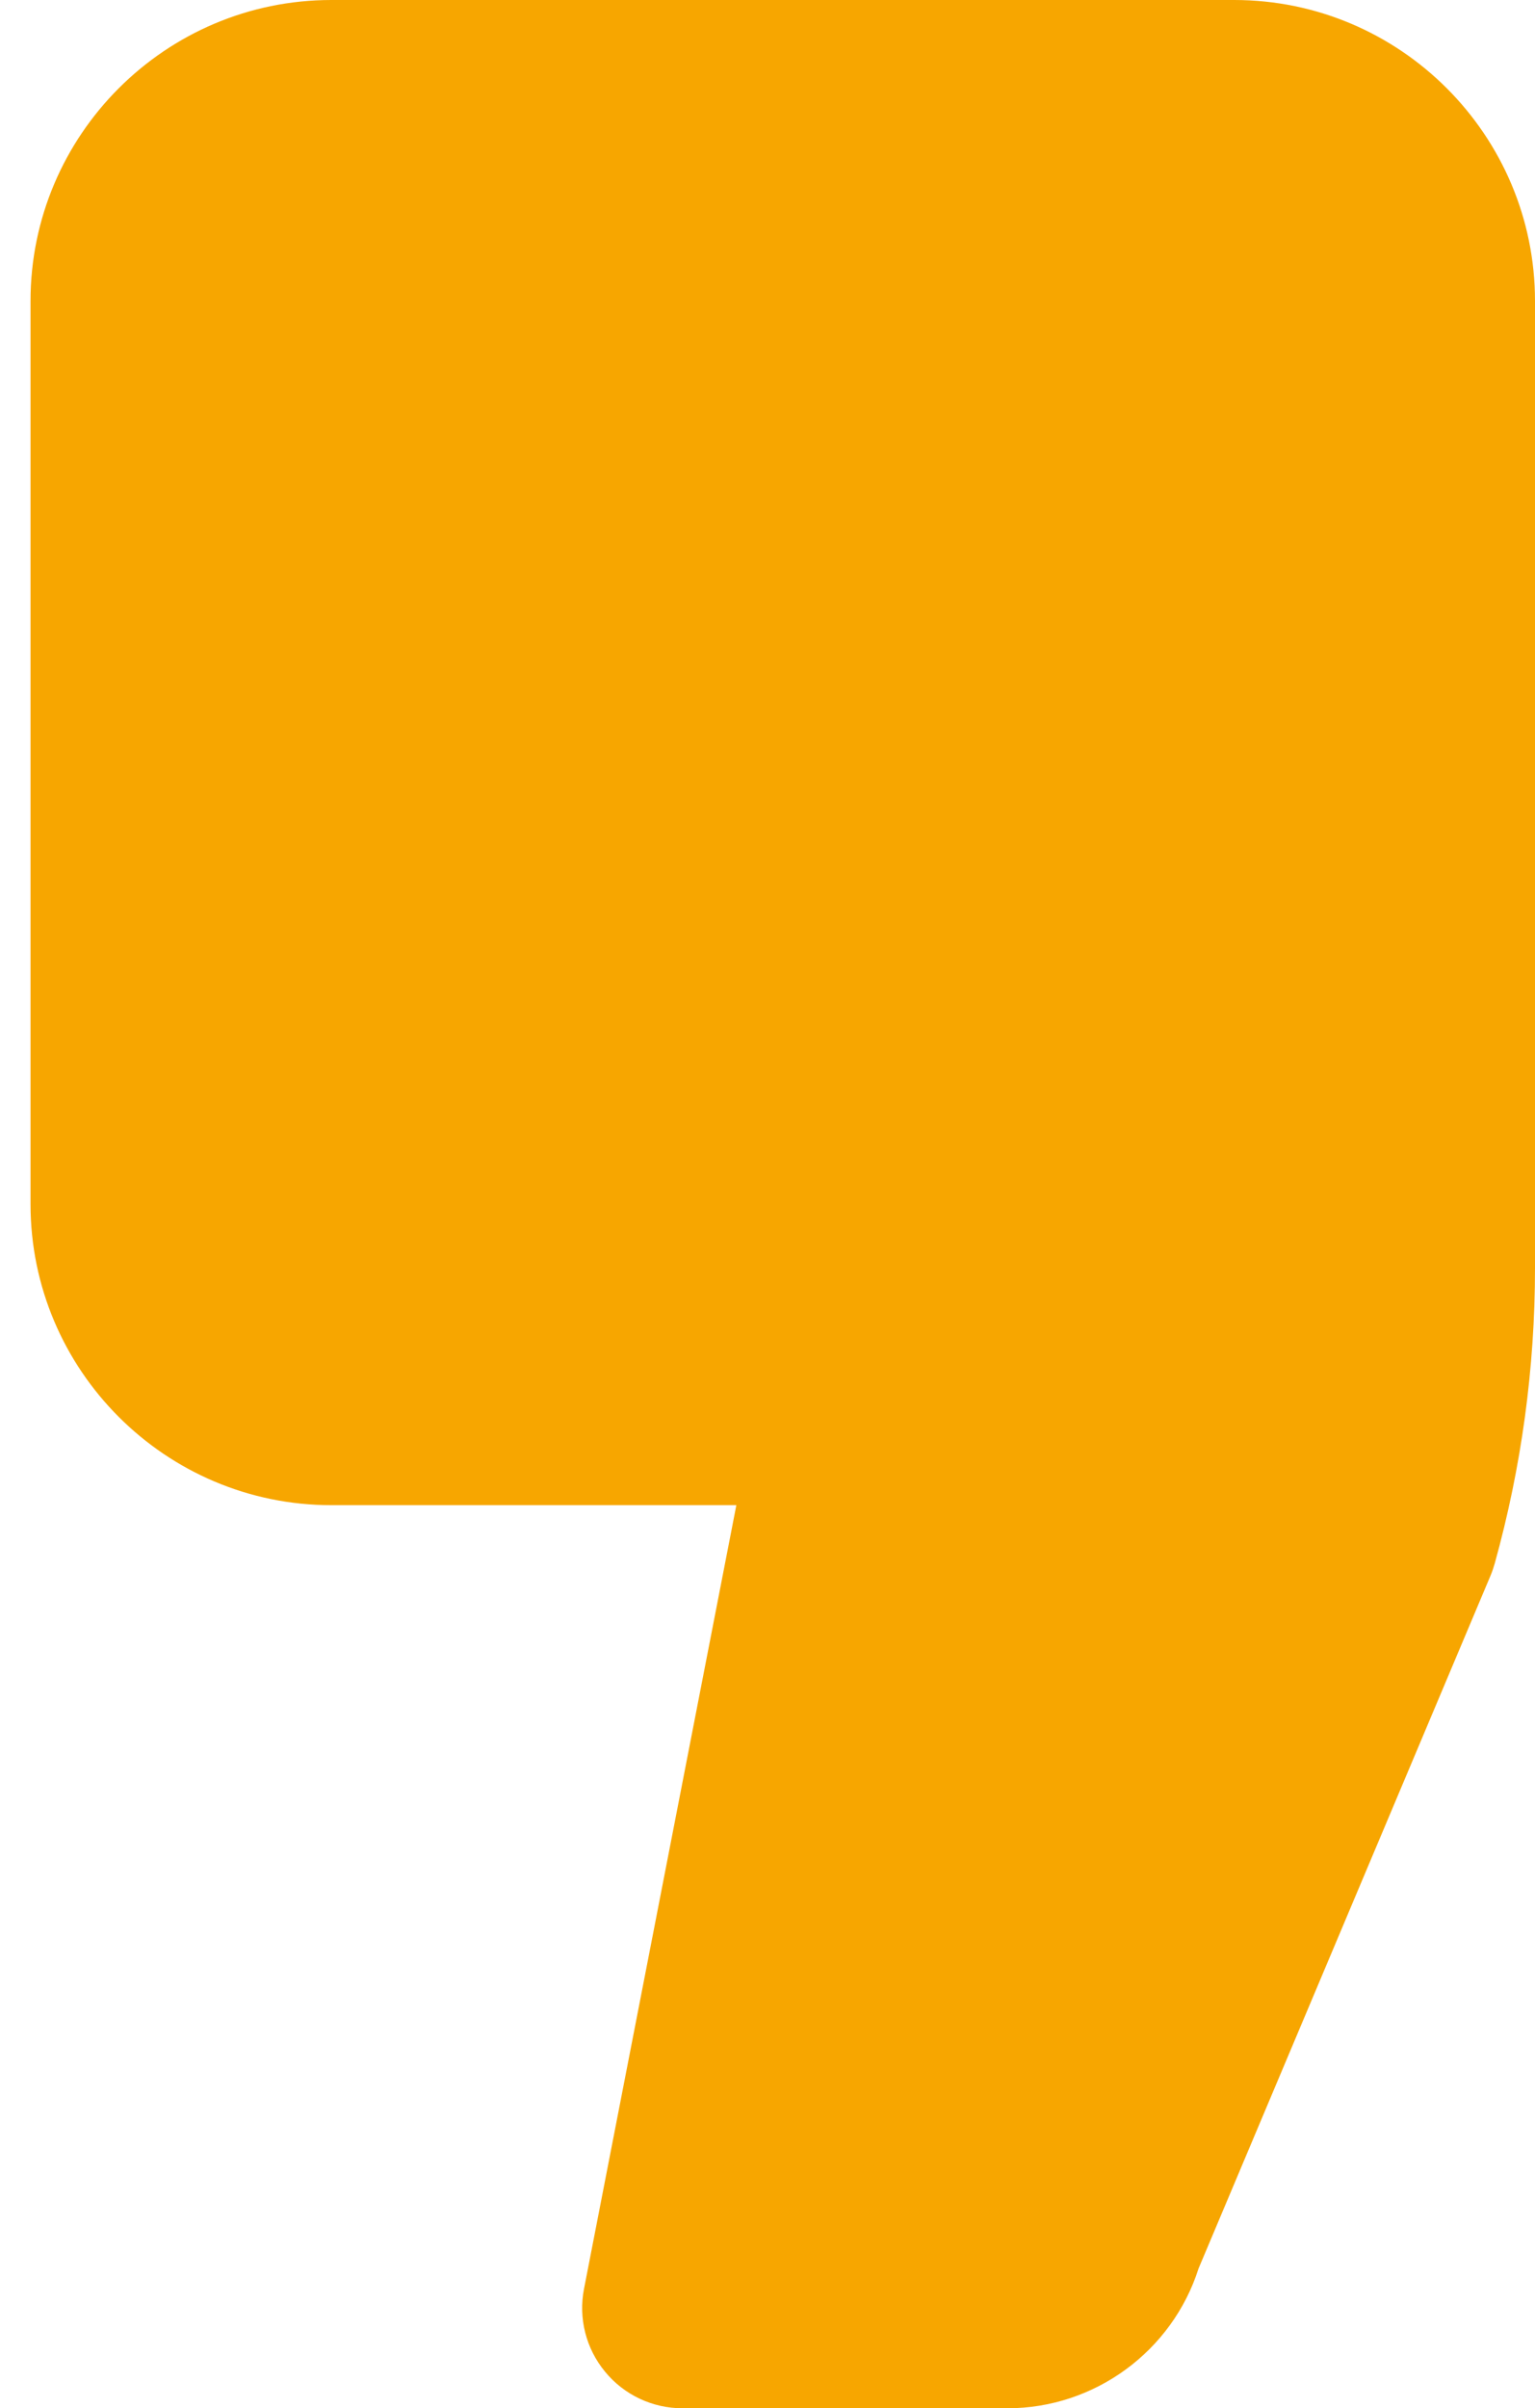 <svg width="44" height="69" viewBox="0 0 44 69" fill="none" xmlns="http://www.w3.org/2000/svg">
<path d="M35.375 0H9.5C4.744 0 0.875 3.869 0.875 8.625V34.5C0.875 39.256 4.744 43.125 9.5 43.125H21.107L16.741 65.576C16.575 66.42 16.797 67.292 17.345 67.954C17.889 68.617 18.703 69 19.562 69H28.878C31.38 69 33.601 67.365 34.356 64.995L42.725 45.144C42.773 45.03 42.812 44.913 42.846 44.795C43.612 42.038 44 39.19 44 36.331V8.625C44 3.869 40.131 0 35.375 0Z" fill="#F7A600"/>
</svg>
